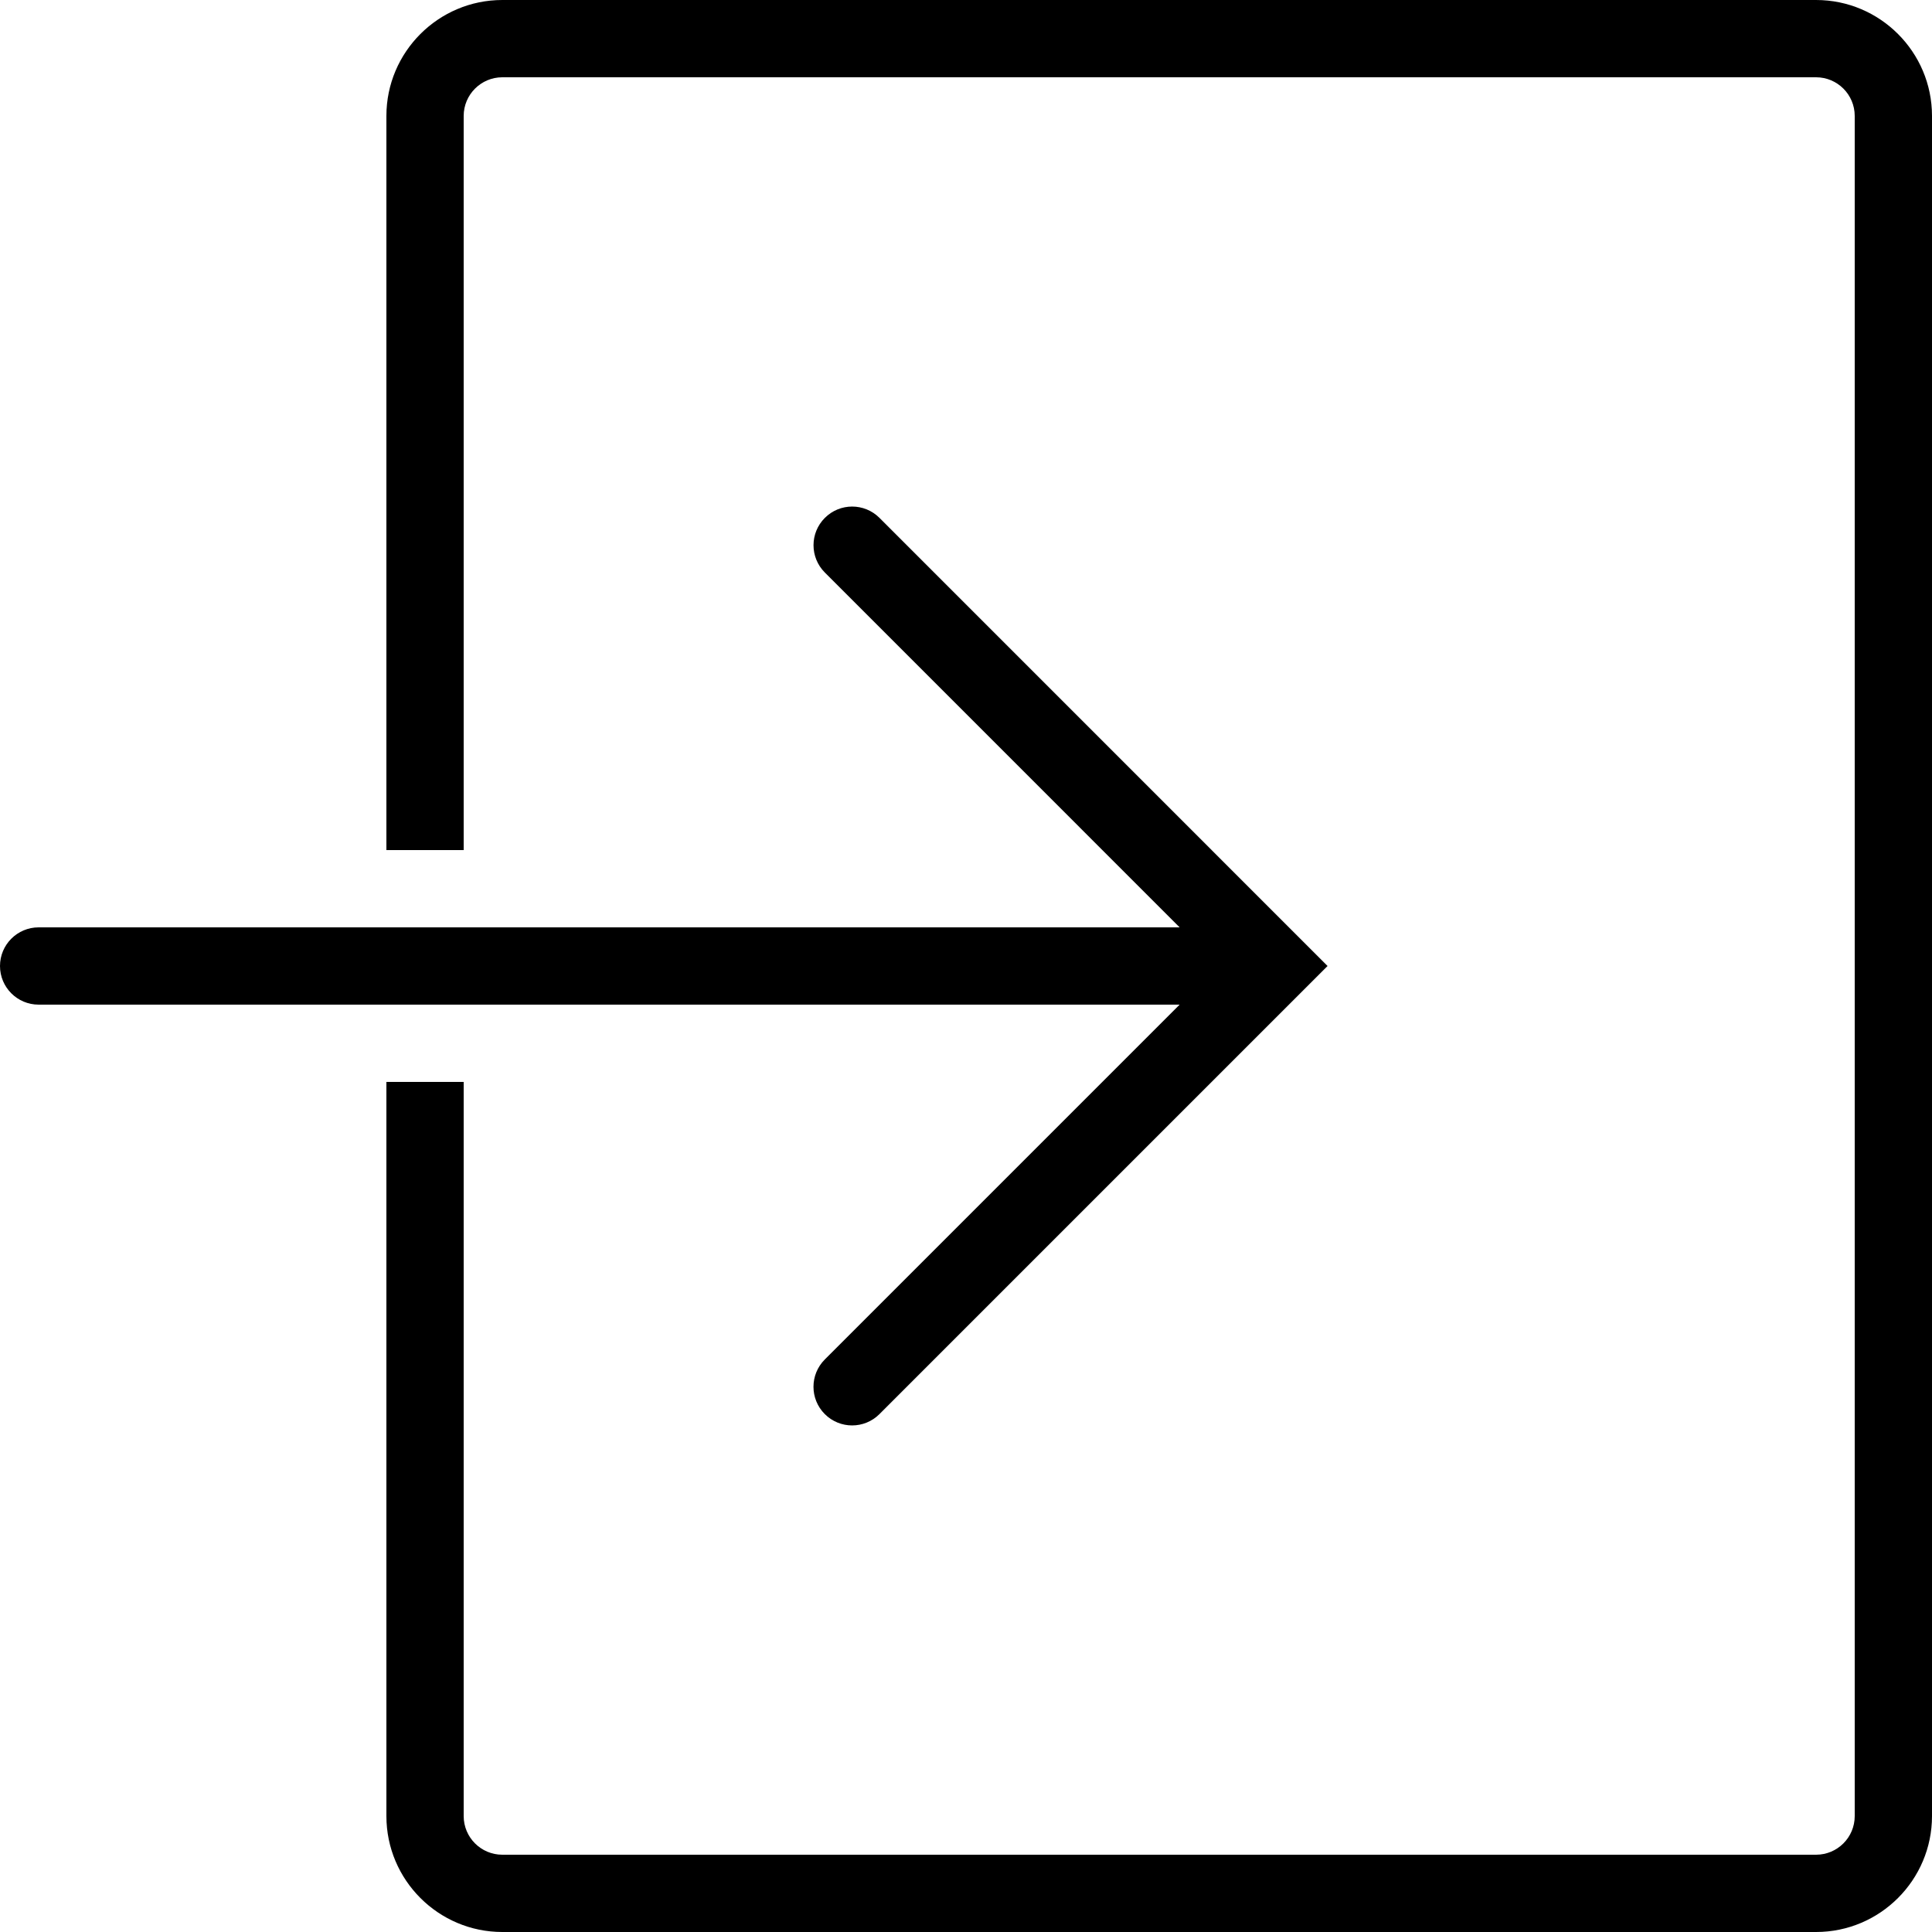 <?xml version="1.0" encoding="utf-8"?>
<!-- Generator: Adobe Illustrator 17.0.2, SVG Export Plug-In . SVG Version: 6.00 Build 0)  -->
<!DOCTYPE svg PUBLIC "-//W3C//DTD SVG 1.0//EN" "http://www.w3.org/TR/2001/REC-SVG-20010904/DTD/svg10.dtd">
<svg version="1.0" id="Layer_1" xmlns="http://www.w3.org/2000/svg" xmlns:xlink="http://www.w3.org/1999/xlink" x="0px" y="0px"
	 width="50px" height="50px" viewBox="0 0 50 50" style="enable-background:new 0 0 50 50;" xml:space="preserve">
<path d="M50,3v44c0,1.654-1.346,3-3,3H13c-1.654,0-3-1.346-3-3V28h2v19c0,0.552,0.449,1,1,1h34c0.552,0,1-0.448,1-1V3
	c0-0.551-0.448-1-1-1H13c-0.551,0-1,0.449-1,1v19h-2V3c0-1.654,1.346-3,3-3h34C48.654,0,50,1.346,50,3z M21.346,35.183
	c-0.391,0.391-0.391,1.023,0,1.414c0.195,0.195,0.451,0.293,0.707,0.293s0.512-0.098,0.707-0.293L34.357,25L22.761,13.403
	c-0.391-0.391-1.023-0.391-1.414,0s-0.391,1.023,0,1.414L30.529,24H1c-0.552,0-1,0.448-1,1c0,0.553,0.448,1,1,1h29.529
	L21.346,35.183z"/>
</svg>
